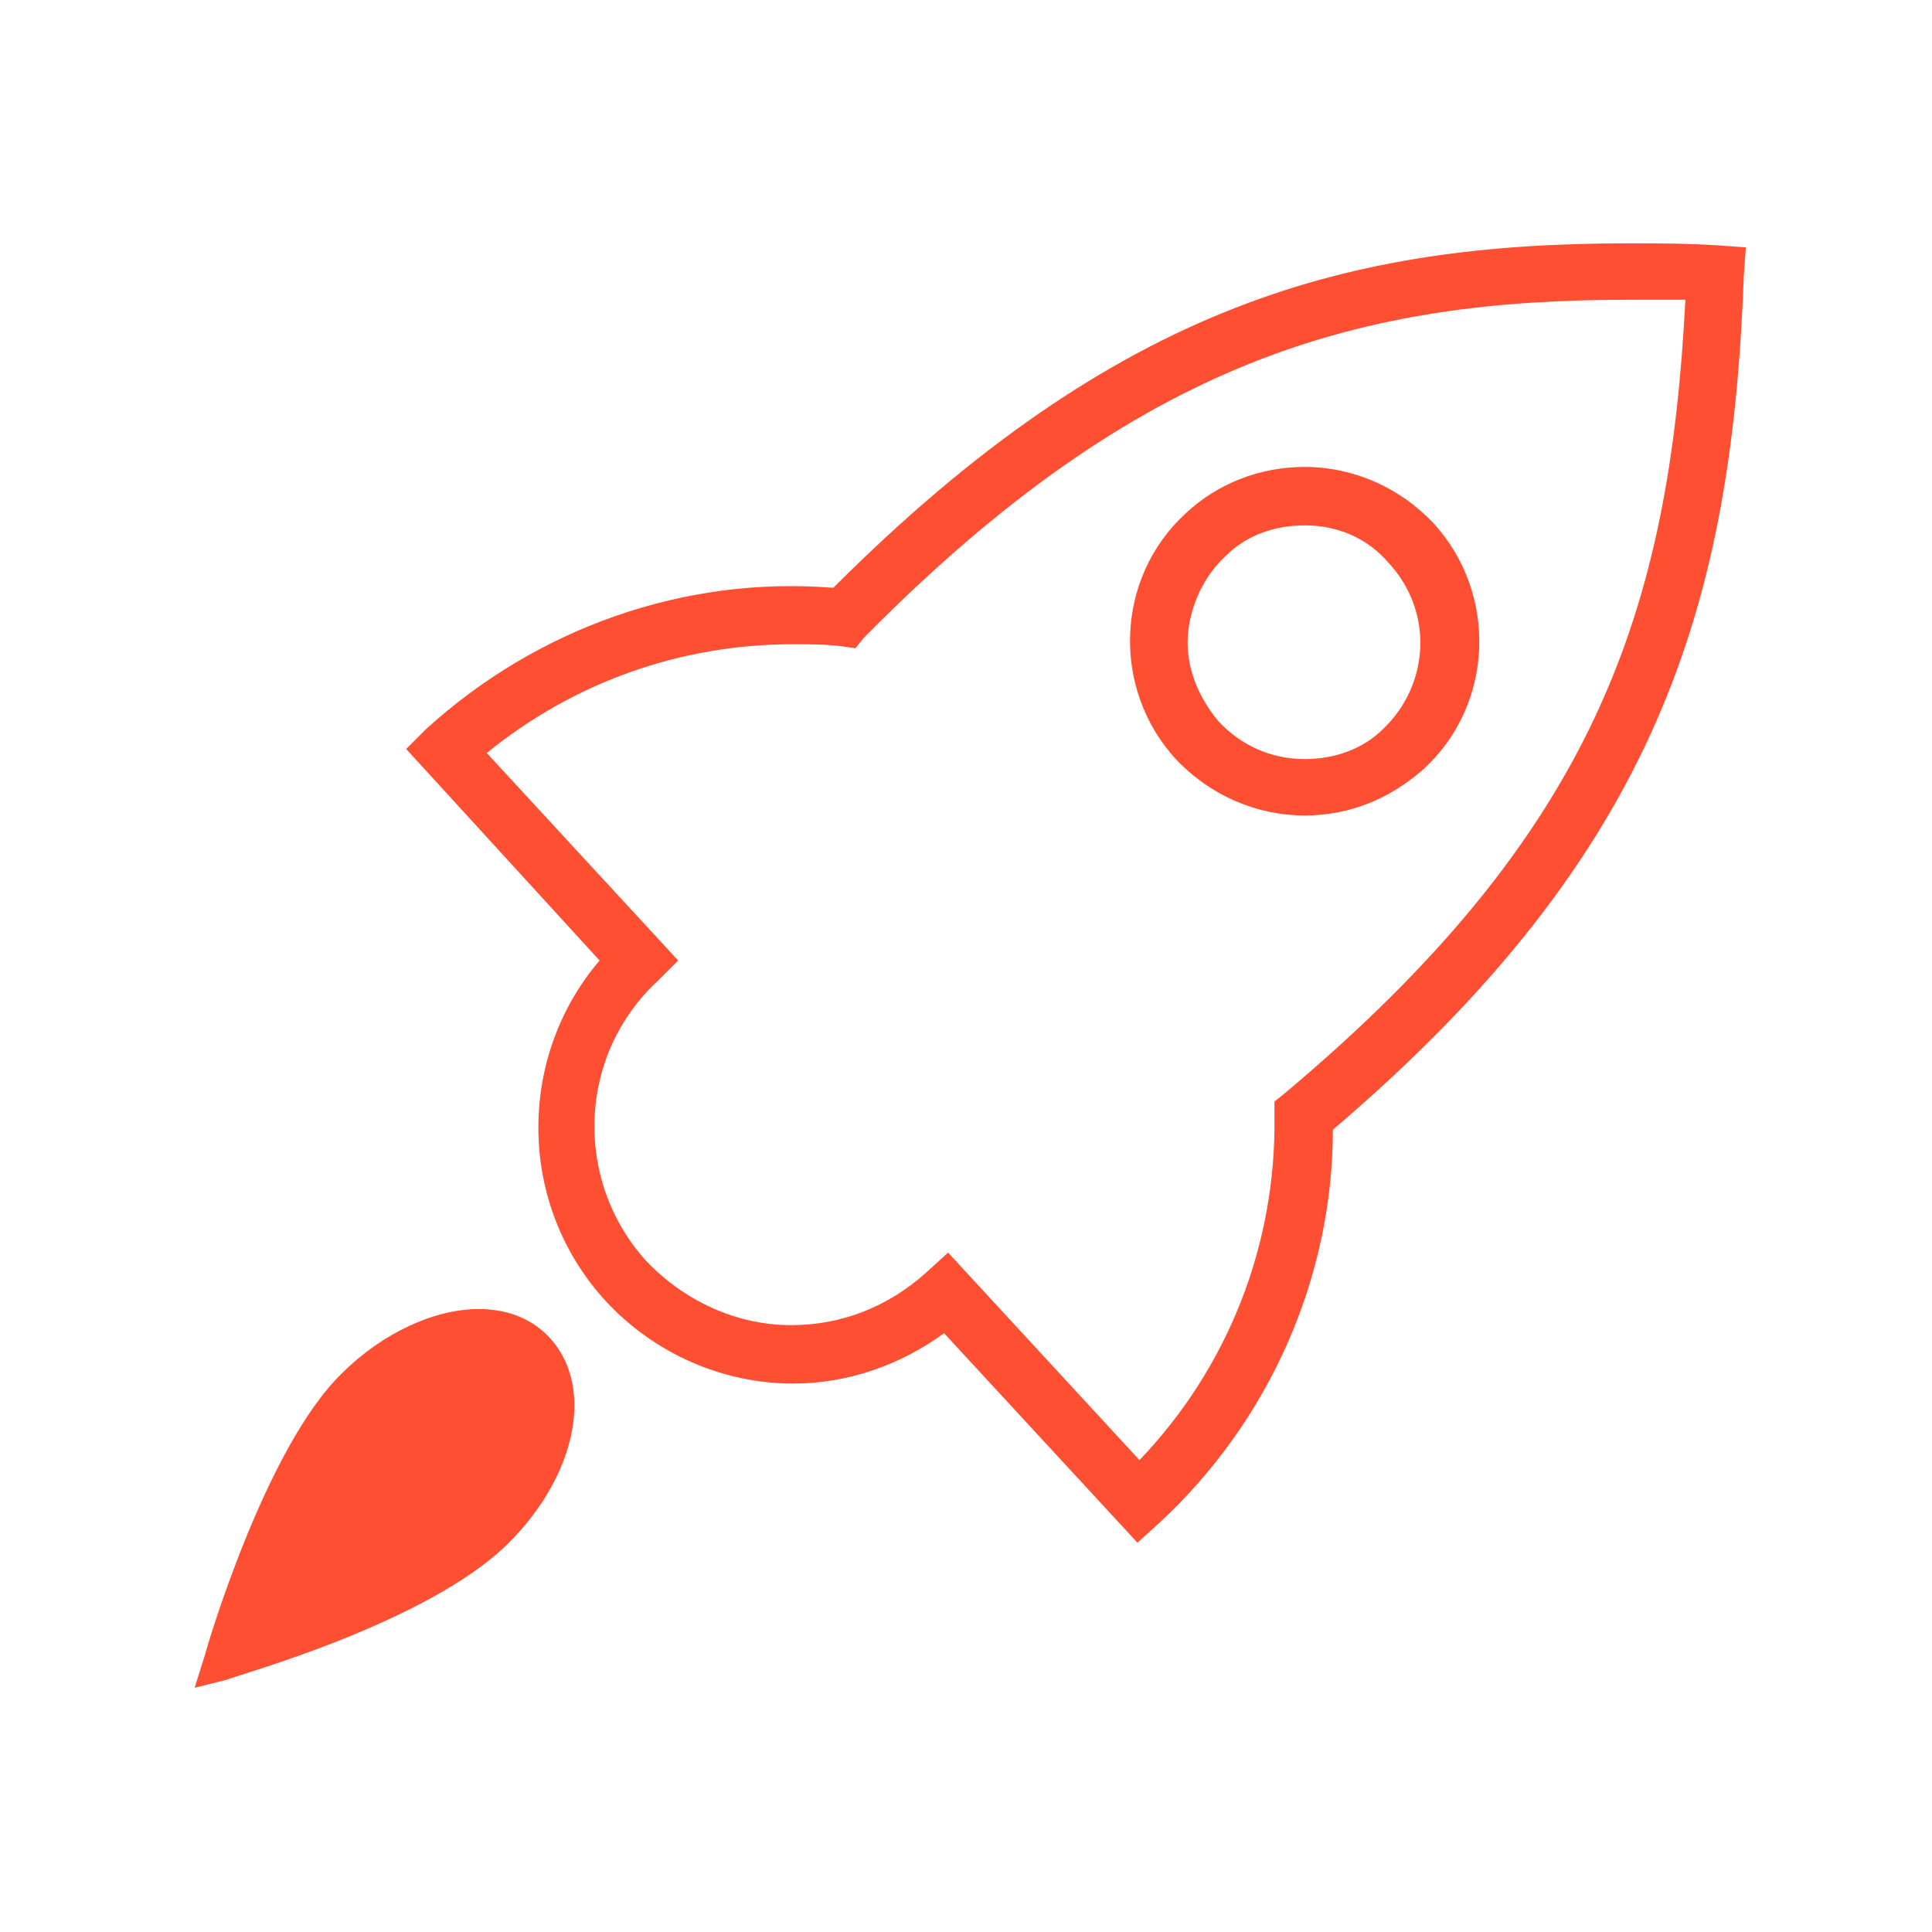 <svg xmlns="http://www.w3.org/2000/svg" version="1.1" xmlns:xlink="http://www.w3.org/1999/xlink" xmlns:svgjs="http://svgjs.dev/svgjs" width="128" height="128" viewBox="0 0 128 128"><g transform="matrix(0.805,0,0,0.805,12.761,16.072)"><svg viewBox="0 0 95 89" data-background-color="#ffffff" preserveAspectRatio="xMidYMid meet" height="119" width="128" xmlns="http://www.w3.org/2000/svg" xmlns:xlink="http://www.w3.org/1999/xlink"><g id="tight-bounds" transform="matrix(1,0,0,1,-0.24,0.046)"><svg viewBox="0 0 95.481 88.909" height="88.909" width="95.481"><g><svg viewBox="0 0 95.481 88.909" height="88.909" width="95.481"><g><svg viewBox="0 0 95.481 88.909" height="88.909" width="95.481"><g id="textblocktransform"><svg viewBox="0 0 95.481 88.909" height="88.909" width="95.481" id="textblock"><g><svg viewBox="0 0 95.481 88.909" height="88.909" width="95.481"><g><svg viewBox="0 0 95.481 88.909" height="88.909" width="95.481"><g><svg xmlns="http://www.w3.org/2000/svg" xmlns:xlink="http://www.w3.org/1999/xlink" version="1.1" x="0" y="0" viewBox="9.7 15.9 77 71.7" enable-background="new 0 0 100 100" xml:space="preserve" height="88.909" width="95.481" class="icon-icon-0" data-fill-palette-color="accent" id="icon-0"><g fill="#fe4f32" data-fill-palette-color="accent"><path d="M64.8 44.3c-2.4 0-4.7-1-6.4-2.8-3.2-3.5-3-9 0.5-12.2 1.6-1.5 3.7-2.3 5.9-2.3 2.4 0 4.7 1 6.4 2.8 3.2 3.5 3 9-0.5 12.2C69 43.5 67 44.3 64.8 44.3zM64.8 29.9c-1.5 0-2.9 0.5-3.9 1.5-1.1 1-1.8 2.5-1.9 4-0.1 1.5 0.5 3 1.5 4.2 1.1 1.2 2.6 1.9 4.3 1.9 1.5 0 2.9-0.5 3.9-1.5 2.3-2.2 2.5-5.8 0.3-8.2C67.9 30.5 66.4 29.9 64.8 29.9z" fill="#fe4f32" data-fill-palette-color="accent"></path></g><g fill="#fe4f32" data-fill-palette-color="accent"><path d="M56.5 80.4l-9.6-10.4c-2.2 1.6-4.8 2.5-7.5 2.5-3.5 0-6.9-1.5-9.3-4.1-4.4-4.8-4.4-12.1-0.3-16.9L20.2 41l1-1c5.5-5 12.8-7.6 20.2-7 14.2-14.2 25.7-17.1 39.5-17.1 1.4 0 2.8 0 4.4 0.1l1.4 0.1-0.1 1.4C86 33.8 82.4 46.1 66.2 59.9c0 7.4-3.2 14.5-8.6 19.5L56.5 80.4zM47.1 66l9.5 10.3c4.4-4.6 6.8-10.7 6.7-17.1l0-0.7 0.5-0.4c15.5-13 19.1-24 19.9-39.4-1 0-1.9 0-2.8 0-13.2 0-24.2 2.8-38 16.8L42.5 36l-0.7-0.1c-0.8-0.1-1.6-0.1-2.4-0.1-5.6 0-10.9 1.9-15.2 5.4l9.5 10.3-1 1c-4 3.7-4.2 9.9-0.6 13.9 1.9 2 4.5 3.2 7.2 3.2 2.5 0 4.8-0.9 6.7-2.6L47.1 66z" fill="#fe4f32" data-fill-palette-color="accent"></path></g><g fill="#fe4f32" data-fill-palette-color="accent"><g fill="#fe4f32" data-fill-palette-color="accent"><g fill="#fe4f32" data-fill-palette-color="accent"><path d="M27.2 70.1c2.4 2.4 1.5 6.9-1.9 10.3-4 4-13.6 6.6-14 6.8l-1.6 0.4 0.5-1.6c0.1-0.4 3-10.3 6.8-14 2-2 4.6-3.2 6.8-3.2C25.1 68.8 26.3 69.2 27.2 70.1z" fill="#fe4f32" data-fill-palette-color="accent"></path></g></g></g></svg></g></svg></g></svg></g></svg></g></svg></g></svg></g><defs></defs></svg><rect width="95.481" height="88.909" fill="none" stroke="none" visibility="hidden"></rect></g></svg></g></svg>